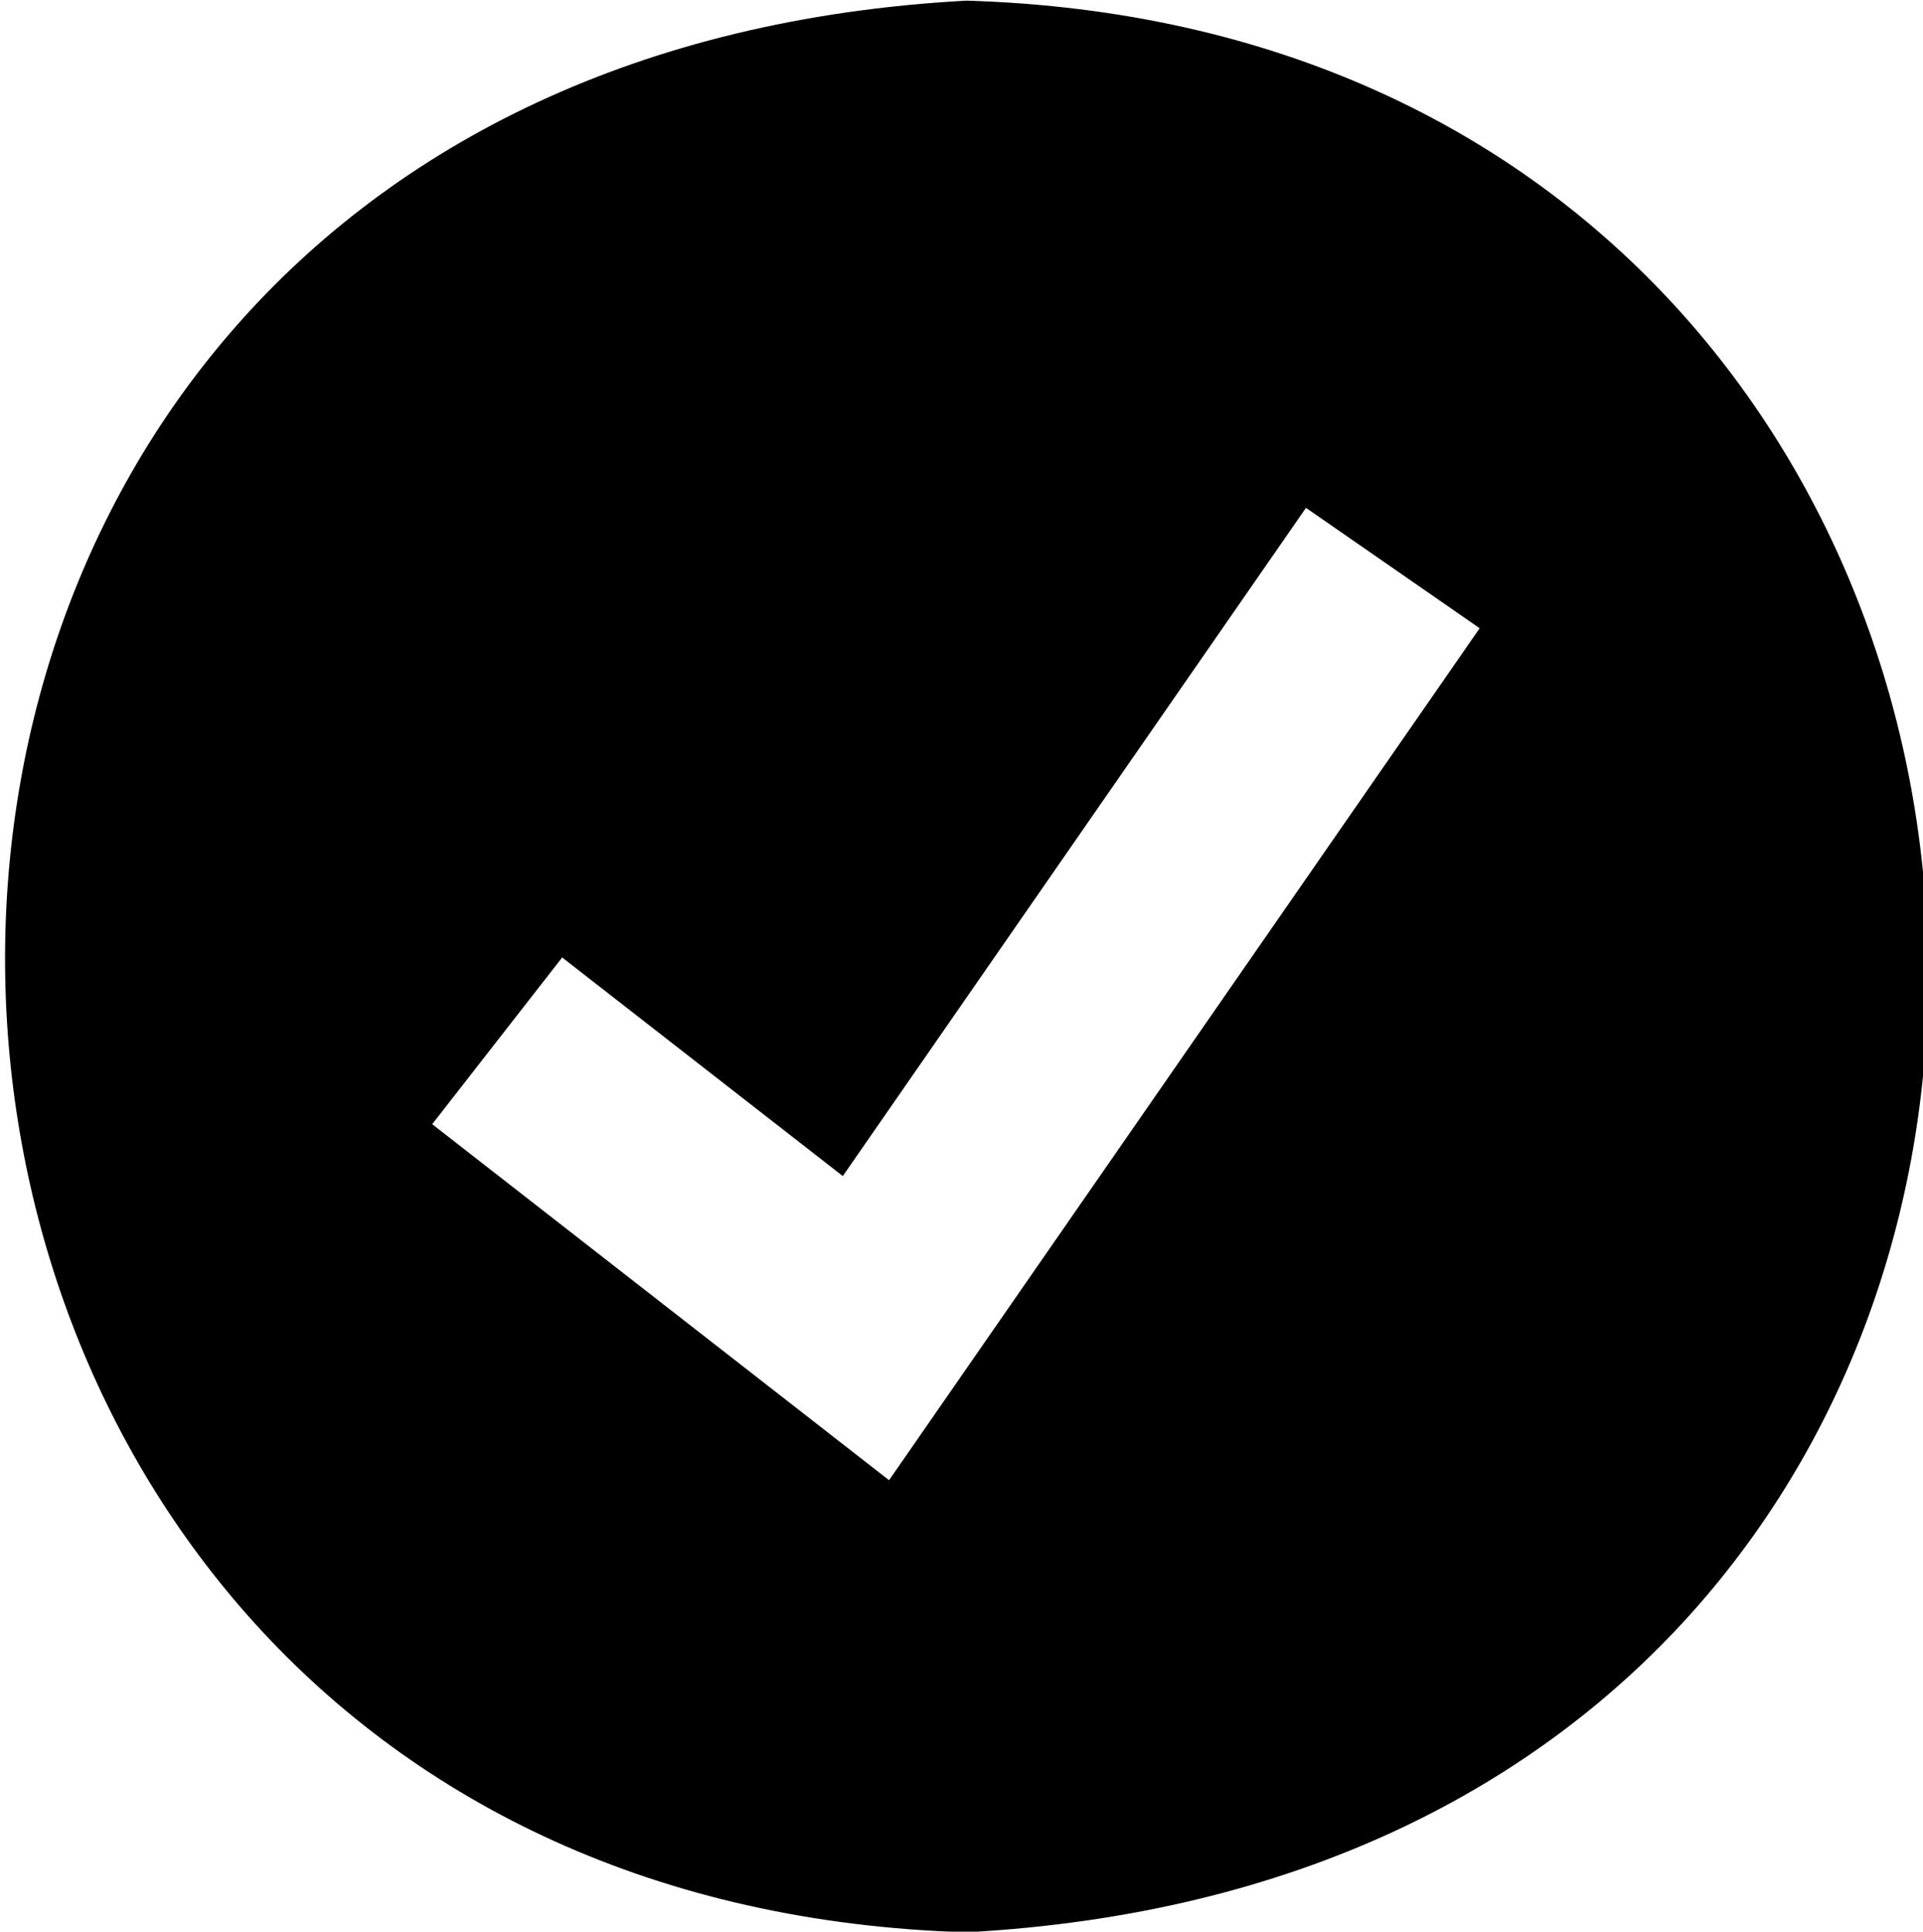 <svg xmlns="http://www.w3.org/2000/svg" viewBox="0 0 509.31 511.66">
	<title>Tick Icon</title>
	<path fill="currentColor" d="M256,.17C-93.42,19.07-73.52,502,256,511.83,605.42,492.93,585.52,10,256,.17ZM235.47,392.08l-121-94.3,34.42-44.16,74.33,57.9,122.67-177,46,31.89Z"/>
</svg>